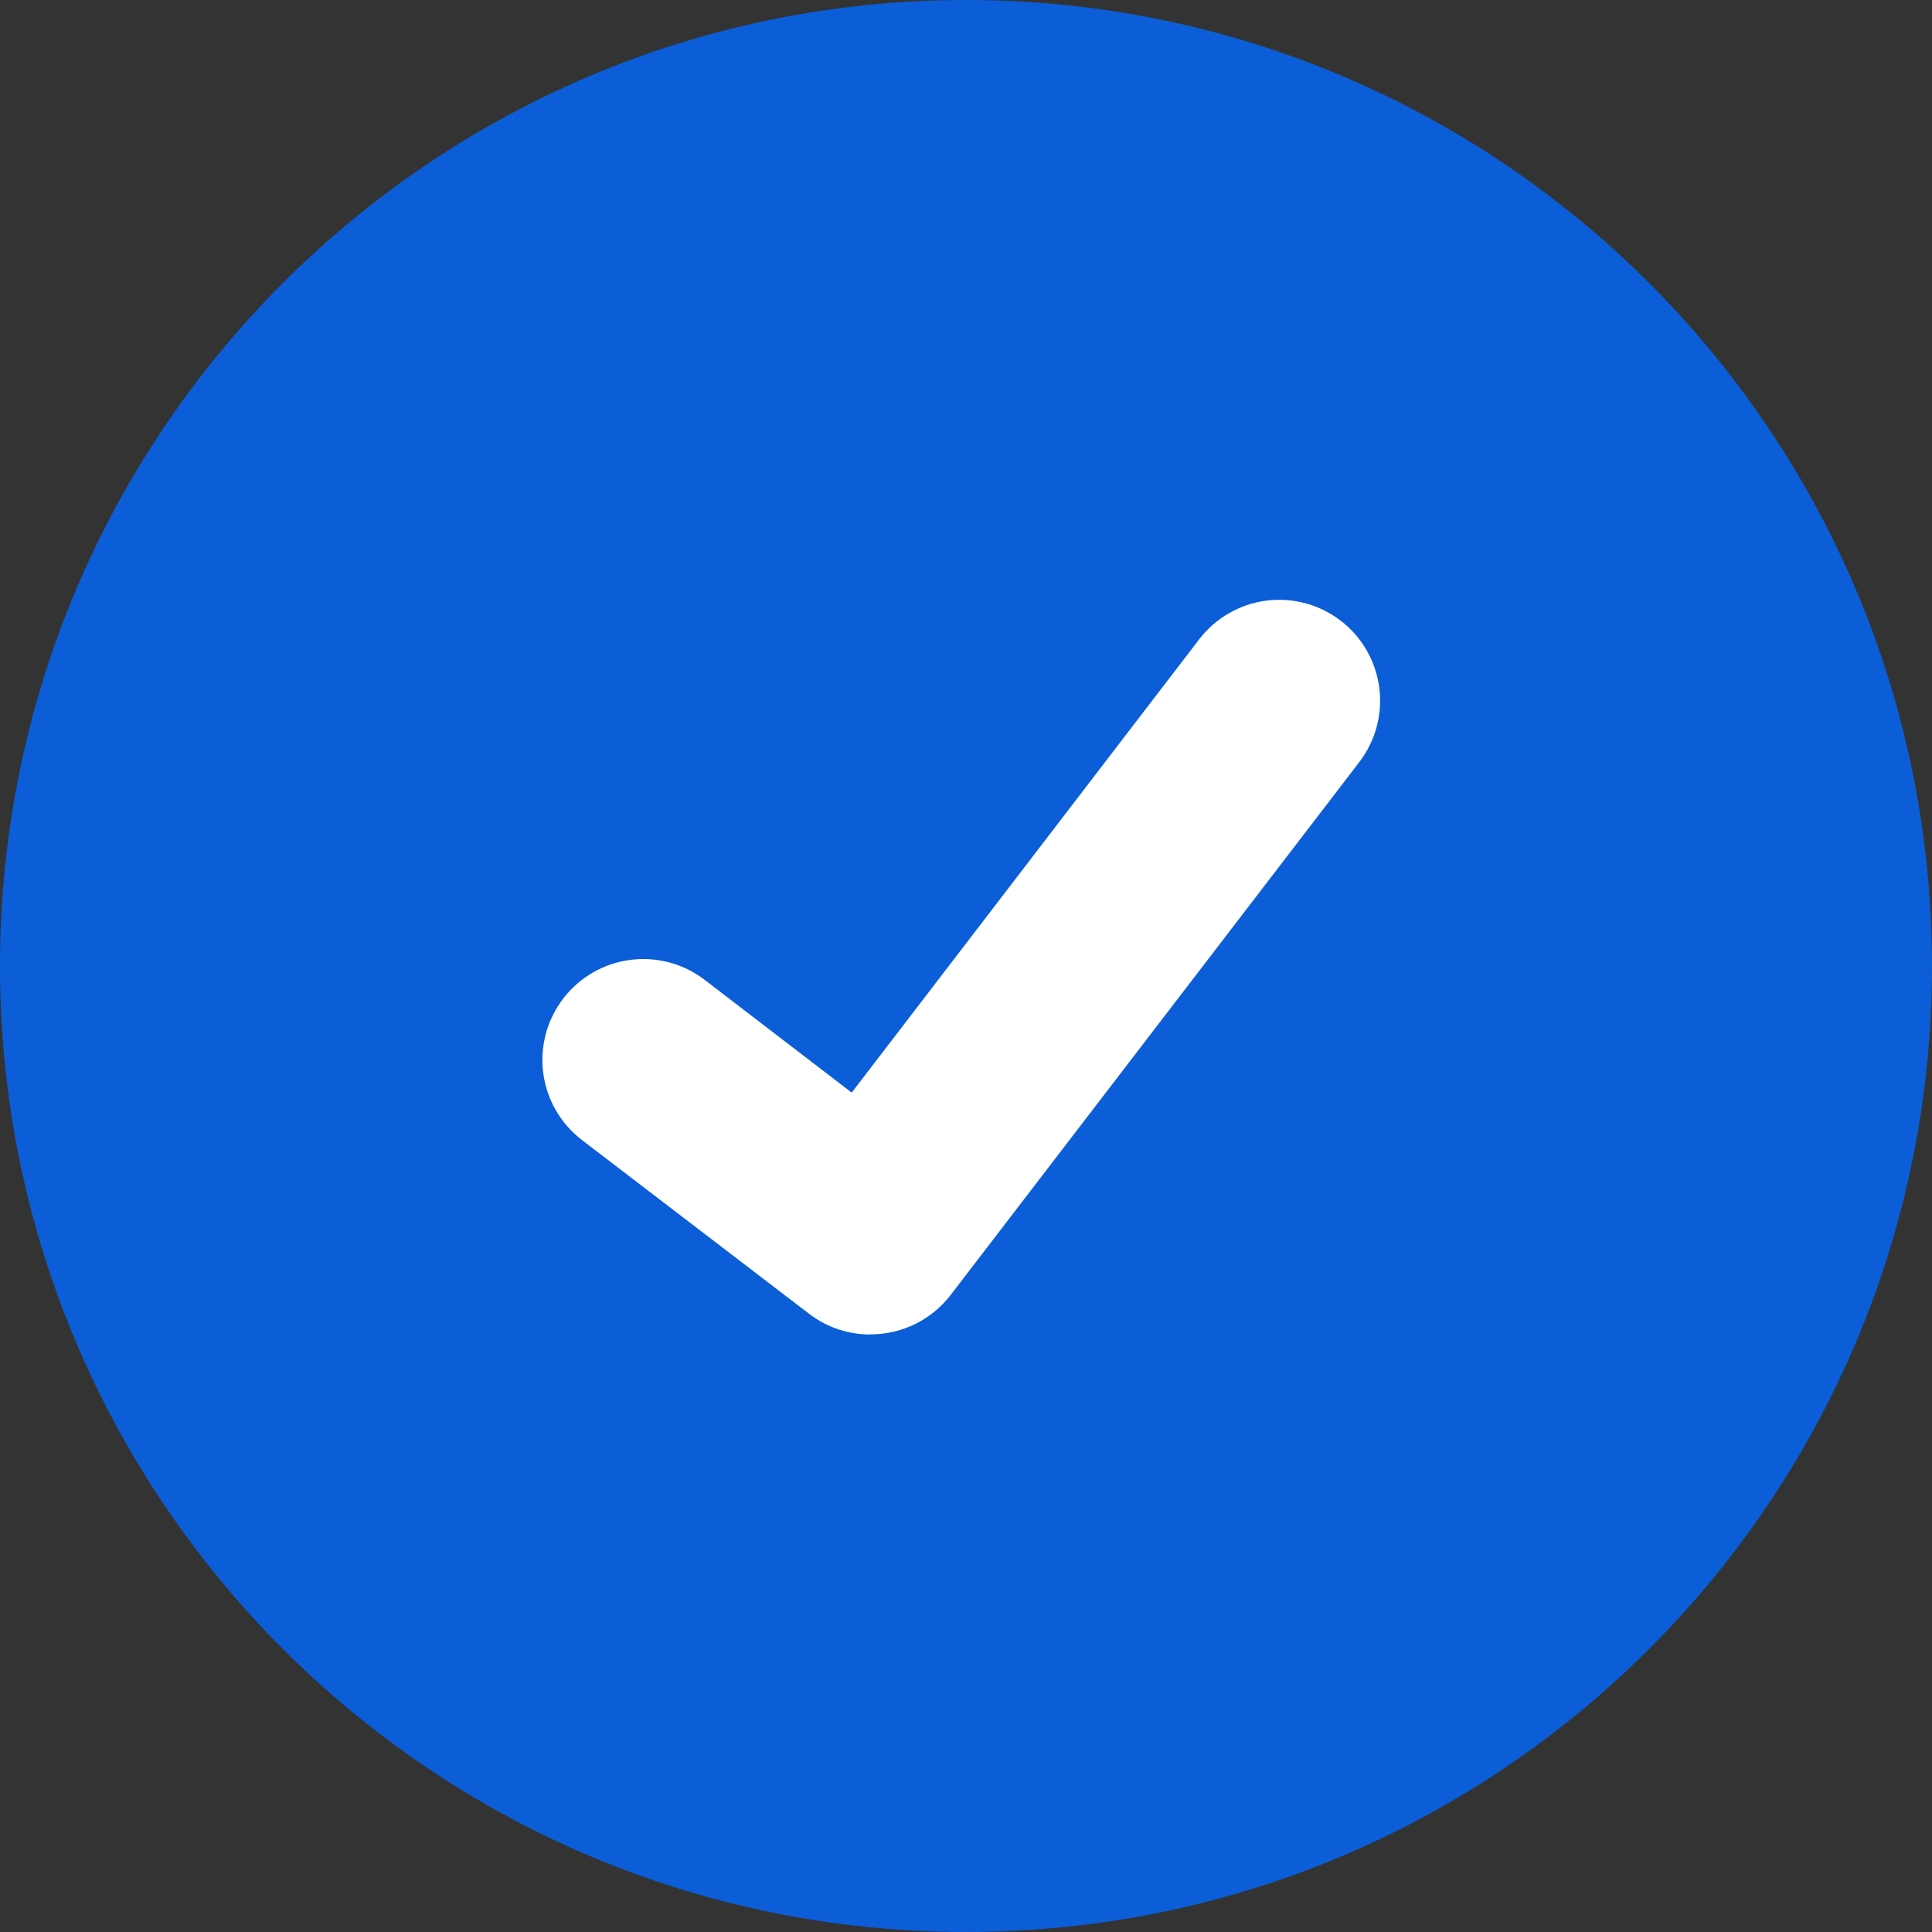 <svg width="270" height="270" viewBox="0 0 270 270" fill="none" xmlns="http://www.w3.org/2000/svg">
<rect x="0" y="0" width="270" height="270" fill="#333333" stroke="none"/>
<path d="M135 270C209.558 270 270 209.558 270 135C270 60.442 209.558 0 135 0C60.442 0 0 60.442 0 135C0 209.558 60.442 270 135 270Z" fill="#0b5ed7"/>
<path d="M121.623 186.498C118.586 186.503 115.629 185.521 113.199 183.699L113.049 183.586L81.322 159.316C79.852 158.189 78.619 156.784 77.693 155.181C76.766 153.578 76.165 151.808 75.922 149.973C75.68 148.137 75.801 146.272 76.28 144.483C76.758 142.695 77.584 141.018 78.711 139.548C79.837 138.079 81.242 136.846 82.845 135.919C84.448 134.993 86.218 134.391 88.054 134.149C89.889 133.906 91.755 134.028 93.543 134.506C95.332 134.985 97.009 135.811 98.478 136.937L119.028 152.696L167.589 89.343C168.715 87.874 170.12 86.641 171.722 85.715C173.324 84.789 175.093 84.188 176.928 83.946C178.763 83.703 180.628 83.825 182.416 84.303C184.203 84.781 185.88 85.607 187.348 86.733L187.353 86.736L187.051 87.154L187.361 86.736C190.324 89.013 192.263 92.373 192.751 96.079C193.24 99.784 192.239 103.531 189.968 106.499L132.849 180.983C131.528 182.699 129.829 184.088 127.884 185.042C125.939 185.995 123.801 186.488 121.635 186.482L121.623 186.498Z" fill="white"/>
</svg>
